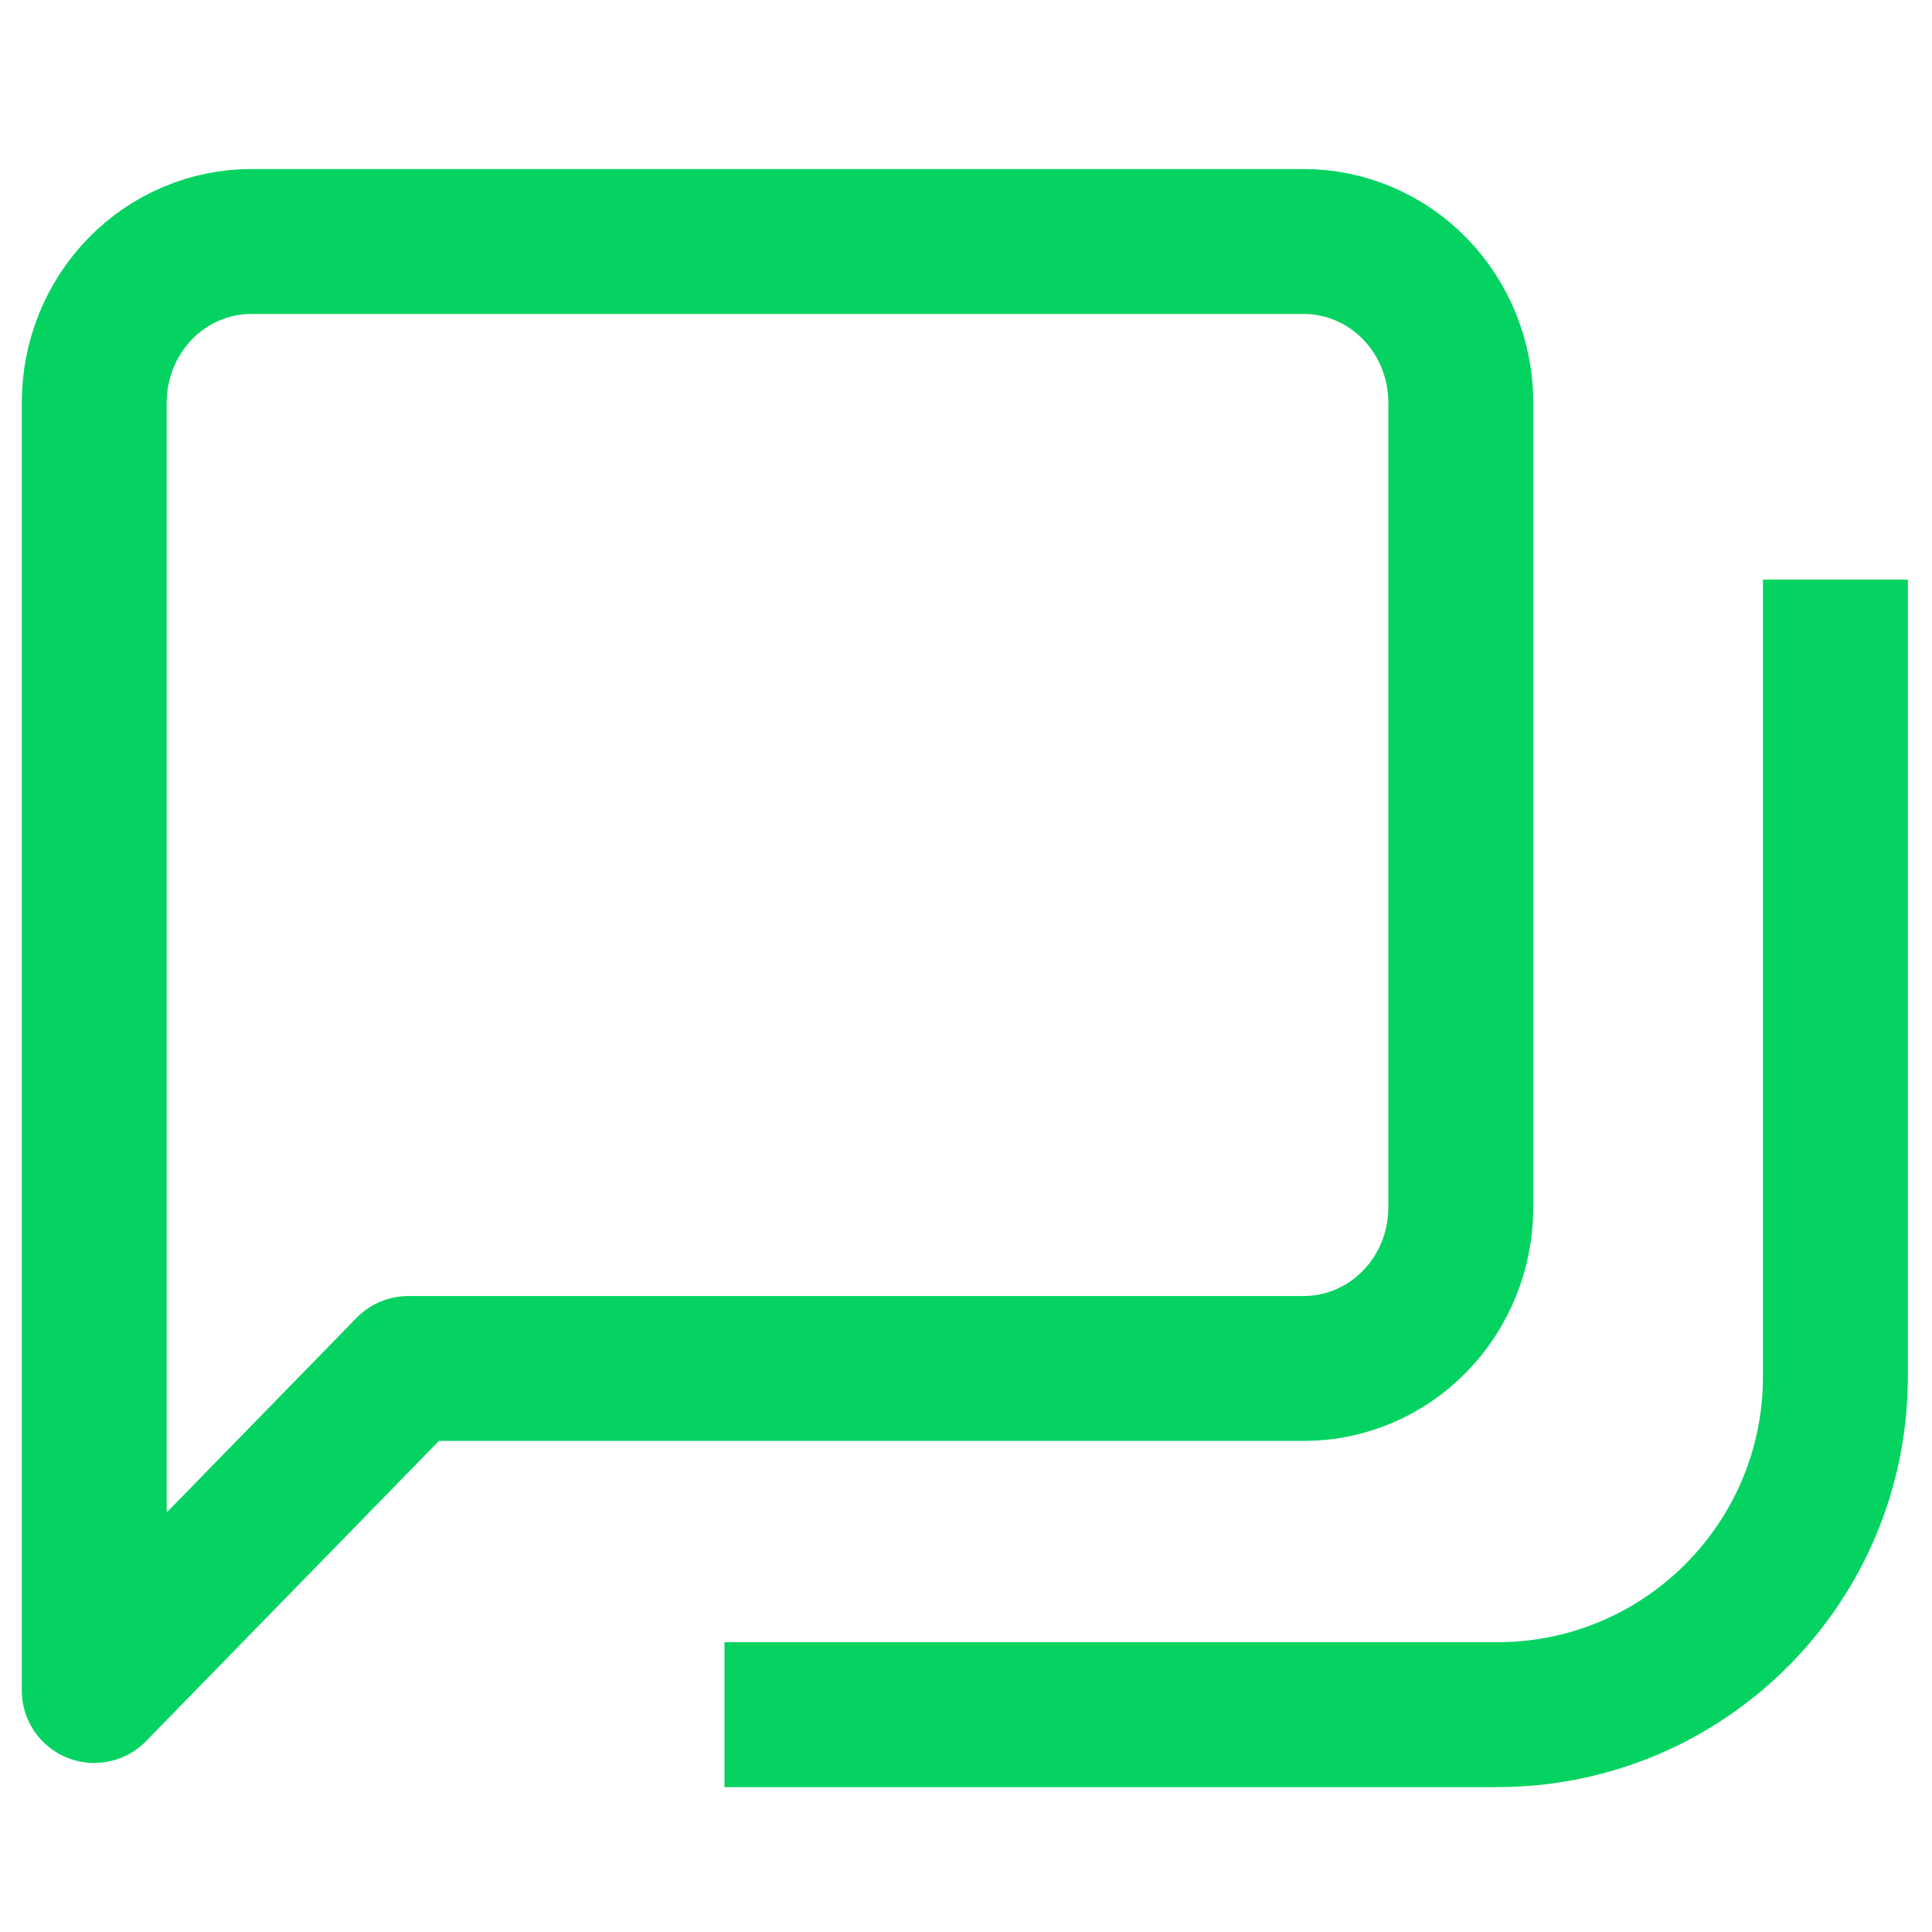 <svg xmlns="http://www.w3.org/2000/svg" viewBox="0 0 40 40" fill="none"><path d="M30.244 25C30.244 25.884 29.901 26.732 29.291 27.357C28.681 27.982 27.854 28.333 26.992 28.333H8.455L1.951 35V8.333C1.951 7.449 2.294 6.601 2.904 5.976C3.514 5.351 4.341 5 5.203 5H26.992C27.854 5 28.681 5.351 29.291 5.976C29.901 6.601 30.244 7.449 30.244 8.333V25Z" stroke="#04D361" stroke-width="3" stroke-linejoin="round"></path><path d="M38 12V28.5C38 32.366 34.866 35.5 31 35.5H15" stroke="#04D361" stroke-width="3"></path></svg>